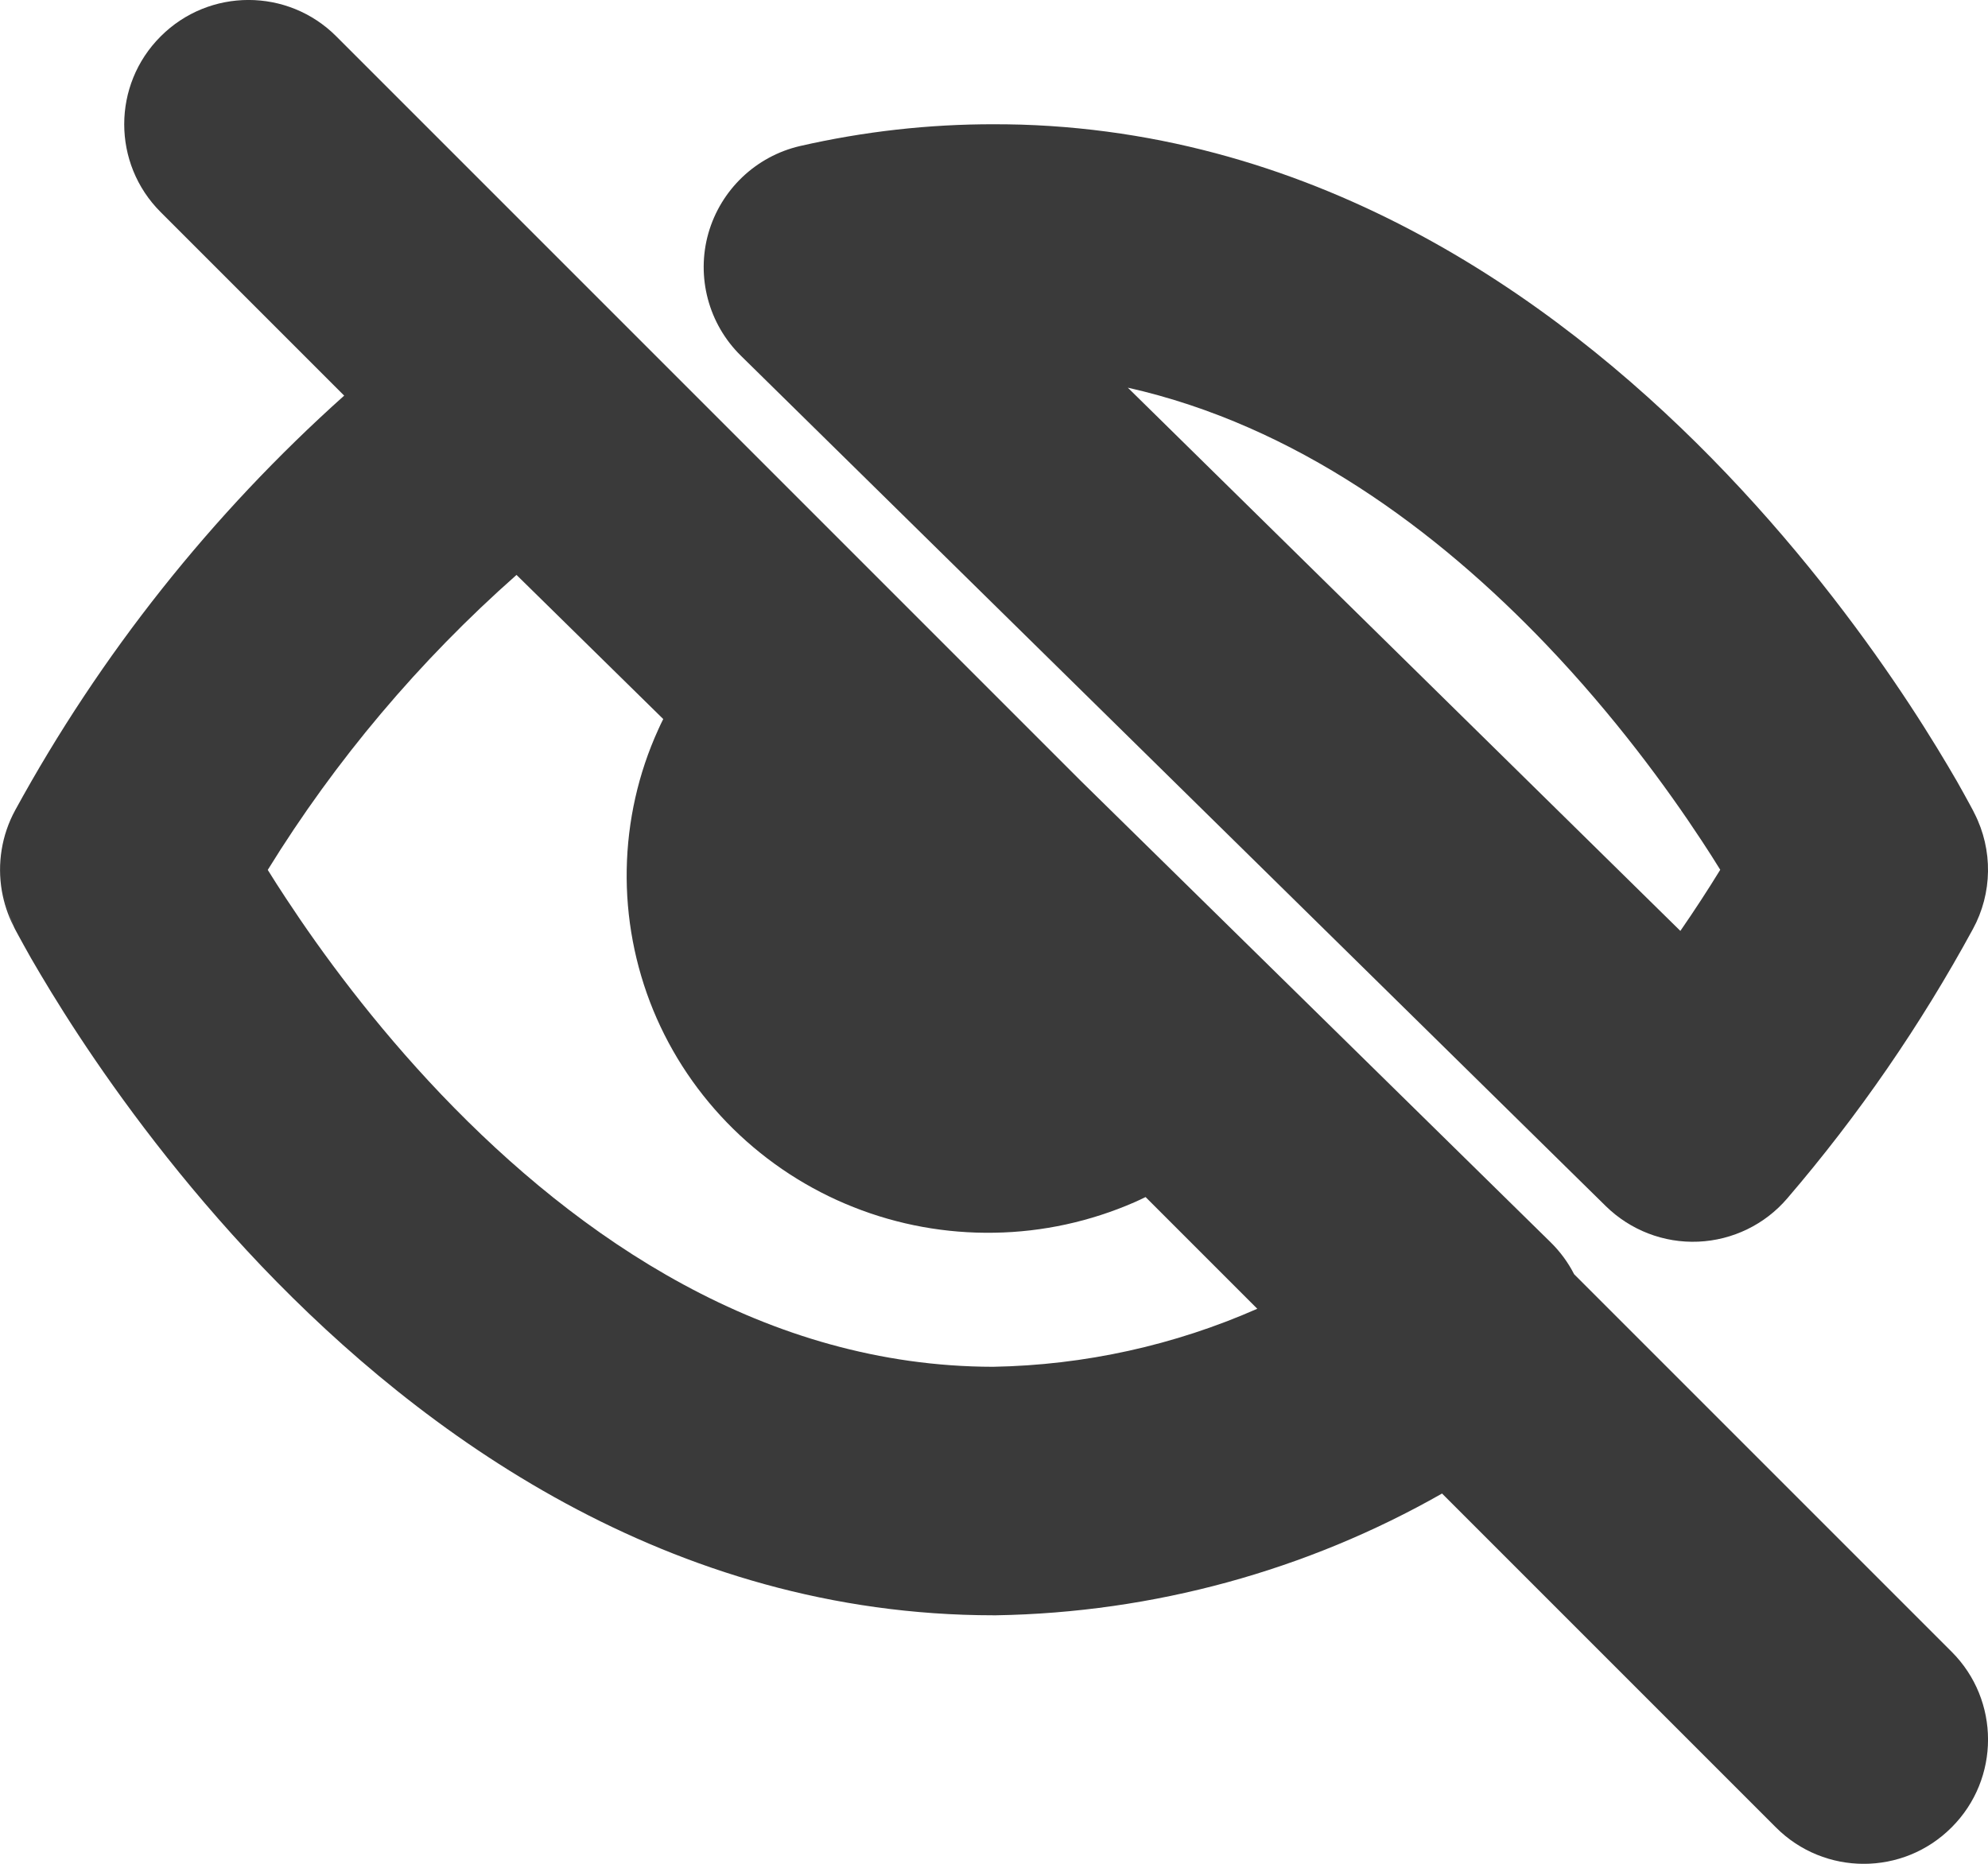 <svg width="16" height="15" viewBox="0 0 16 15" fill="none" xmlns="http://www.w3.org/2000/svg">
<path fill-rule="evenodd" clip-rule="evenodd" d="M2.707 0.293C2.317 -0.098 1.683 -0.098 1.293 0.293C0.902 0.683 0.902 1.317 1.293 1.707L2.77 3.184C1.704 4.138 0.808 5.266 0.122 6.521C0.013 6.721 -0.023 6.951 0.015 7.171C0.032 7.268 0.063 7.363 0.109 7.454L0.015 7.171L0.11 7.455L0.111 7.457L0.113 7.462L0.121 7.478C0.128 7.491 0.138 7.509 0.149 7.53C0.173 7.574 0.207 7.636 0.25 7.712C0.338 7.864 0.465 8.077 0.632 8.331C0.964 8.836 1.458 9.511 2.106 10.191C3.386 11.531 5.38 13 8 13L8.016 13C9.282 12.979 10.517 12.64 11.606 12.02L14.293 14.707C14.683 15.098 15.317 15.098 15.707 14.707C16.098 14.317 16.098 13.683 15.707 13.293L12.669 10.255C12.621 10.161 12.558 10.075 12.481 9.999L8.704 6.29L2.707 0.293ZM9.22 9.634L10.119 10.533C9.454 10.826 8.731 10.987 7.992 11C6.161 10.997 4.658 9.967 3.553 8.81C3.008 8.239 2.587 7.664 2.303 7.232C2.248 7.149 2.199 7.072 2.155 7.001C2.7 6.118 3.375 5.318 4.157 4.627L5.338 5.787C5.324 5.814 5.311 5.842 5.298 5.871C5.137 6.224 5.051 6.607 5.044 6.996C5.037 7.384 5.11 7.77 5.257 8.129C5.405 8.489 5.625 8.814 5.902 9.086C6.179 9.358 6.508 9.572 6.869 9.715C7.229 9.858 7.615 9.928 8.003 9.921C8.391 9.915 8.775 9.831 9.13 9.676C9.161 9.662 9.19 9.649 9.22 9.634Z" fill="#3A3A3A"/>
<path fill-rule="evenodd" clip-rule="evenodd" d="M15.878 7.478C16.036 7.189 16.041 6.84 15.891 6.546L15.889 6.543L15.887 6.538L15.879 6.522C15.872 6.509 15.863 6.491 15.851 6.47C15.827 6.426 15.793 6.364 15.75 6.288C15.662 6.136 15.535 5.923 15.368 5.669C15.036 5.164 14.542 4.489 13.894 3.81C12.65 2.506 10.731 1.082 8.219 1.003C8.147 1.001 8.074 1 8.001 1L8.002 1L8.219 1.003L8 1L8.001 1C7.476 0.999 6.952 1.058 6.44 1.175C6.084 1.257 5.801 1.527 5.701 1.878C5.602 2.229 5.702 2.607 5.963 2.863L12.924 9.707C13.122 9.901 13.391 10.005 13.668 9.993C13.945 9.981 14.205 9.855 14.385 9.644C14.958 8.976 15.458 8.25 15.878 7.478ZM13.524 7.492L9.077 3.12C10.43 3.424 11.565 4.267 12.447 5.19C12.992 5.761 13.413 6.336 13.697 6.768C13.752 6.851 13.801 6.929 13.845 7C13.743 7.166 13.636 7.33 13.524 7.492Z" fill="#3A3A3A"/>
</svg>
